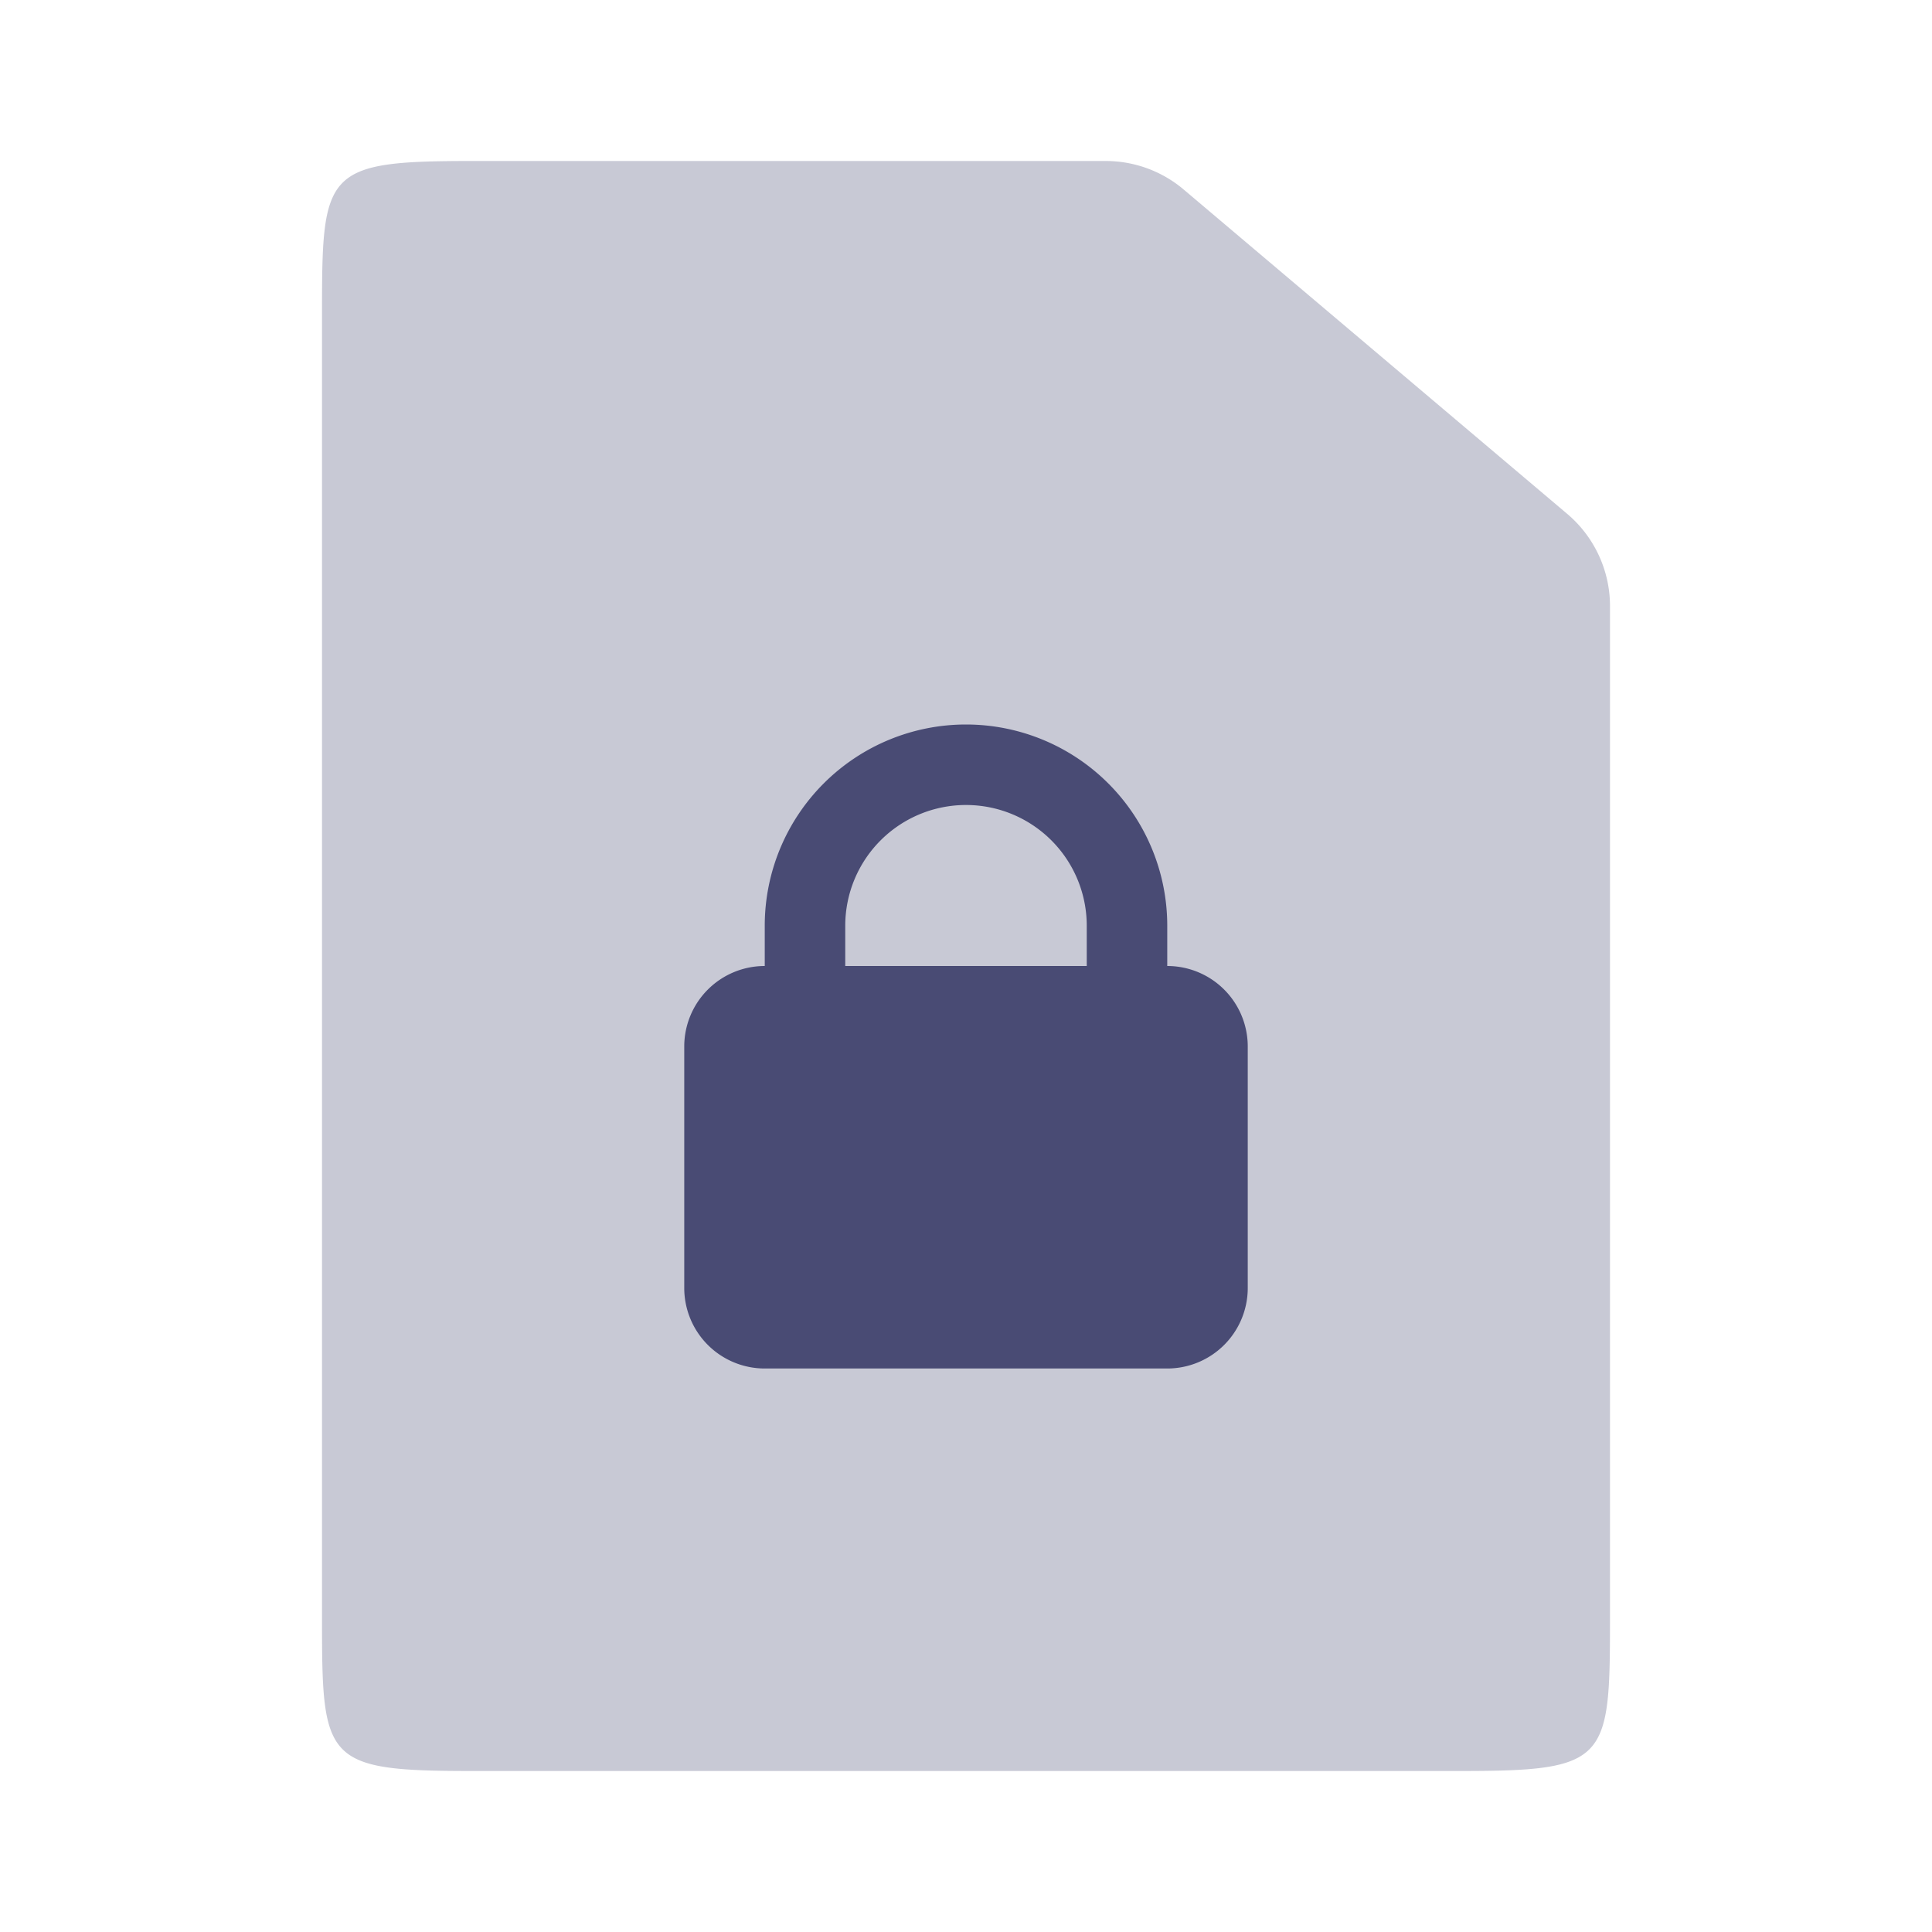 <svg xmlns="http://www.w3.org/2000/svg" width="24" height="24">
  <path data-name="Path 55" d="M0 0h24v24H0z" fill="none"/>
  <path data-name="Path 56" d="M5.857 2h7.879a1.5 1.5 0 01.969.355l4.764 4.029A1.5 1.5 0 0120 7.529v12.554C20 21.874 19.98 22 18.143 22H5.857C4.02 22 4 21.874 4 20.083V3.917C4 2.126 4.02 2 5.857 2z" fill="#494b74" opacity=".3"/>
  <path data-name="Path 57" d="M14.5 12a1 1 0 011 1v3a1 1 0 01-1 1h-5a1 1 0 01-1-1v-3a1 1 0 011-1v-.5a2.5 2.5 0 015 0zM12 10a1.5 1.5 0 00-1.5 1.5v.5h3v-.5A1.5 1.5 0 0012 10z" fill="#494b74" fill-rule="evenodd"/>
</svg>
